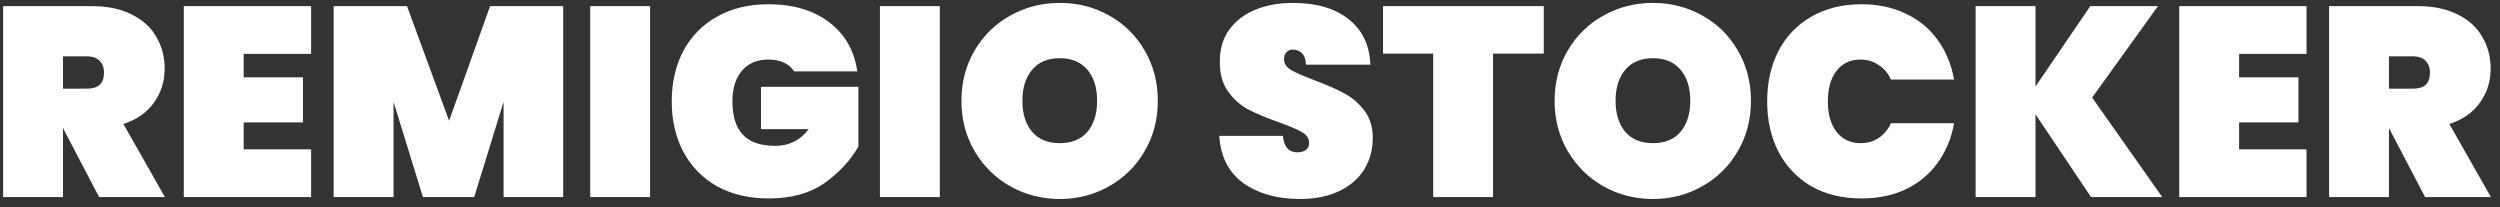 <svg width="241" height="20" viewBox="0 0 241 20" fill="none" xmlns="http://www.w3.org/2000/svg">
<rect x="0" y="0" width="241" height="20" fill="#333333" stroke="none"/>
<path d="M9.556 19L6.098 12.396H6.072V19H0.3V0.592H8.88C10.371 0.592 11.645 0.861 12.702 1.398C13.759 1.918 14.548 2.637 15.068 3.556C15.605 4.457 15.874 5.48 15.874 6.624C15.874 7.855 15.527 8.947 14.834 9.9C14.158 10.853 13.179 11.538 11.896 11.954L15.9 19H9.556ZM6.072 8.548H8.36C8.915 8.548 9.331 8.427 9.608 8.184C9.885 7.924 10.024 7.525 10.024 6.988C10.024 6.503 9.877 6.121 9.582 5.844C9.305 5.567 8.897 5.428 8.36 5.428H6.072V8.548ZM23.49 5.194V7.456H29.21V11.798H23.49V14.398H29.99V19H17.718V0.592H29.99V5.194H23.49ZM54.291 0.592V19H48.545V9.822L45.711 19H40.771L37.937 9.822V19H32.165V0.592H39.237L43.293 11.642L47.245 0.592H54.291ZM62.668 0.592V19H56.896V0.592H62.668ZM76.559 6.884C76.333 6.52 76.013 6.243 75.597 6.052C75.181 5.844 74.678 5.74 74.089 5.74C72.979 5.74 72.121 6.104 71.515 6.832C70.908 7.543 70.605 8.522 70.605 9.77C70.605 11.209 70.943 12.283 71.619 12.994C72.295 13.705 73.335 14.06 74.739 14.06C76.073 14.06 77.148 13.523 77.963 12.448H73.361V8.366H82.747V14.138C81.949 15.507 80.849 16.686 79.445 17.674C78.041 18.645 76.264 19.13 74.115 19.13C72.208 19.13 70.544 18.74 69.123 17.96C67.719 17.163 66.635 16.053 65.873 14.632C65.127 13.211 64.755 11.59 64.755 9.77C64.755 7.95 65.127 6.329 65.873 4.908C66.635 3.487 67.719 2.386 69.123 1.606C70.527 0.809 72.173 0.41 74.063 0.41C76.472 0.41 78.431 0.991 79.939 2.152C81.464 3.313 82.365 4.891 82.643 6.884H76.559ZM90.597 0.592V19H84.825V0.592H90.597ZM102.174 19.182C100.441 19.182 98.846 18.775 97.39 17.96C95.952 17.145 94.808 16.019 93.958 14.58C93.109 13.141 92.684 11.521 92.684 9.718C92.684 7.915 93.109 6.295 93.958 4.856C94.808 3.417 95.952 2.299 97.39 1.502C98.846 0.687 100.441 0.28 102.174 0.28C103.908 0.28 105.494 0.687 106.932 1.502C108.371 2.299 109.506 3.417 110.338 4.856C111.188 6.295 111.612 7.915 111.612 9.718C111.612 11.521 111.188 13.141 110.338 14.58C109.506 16.019 108.362 17.145 106.906 17.96C105.468 18.775 103.89 19.182 102.174 19.182ZM102.174 13.8C103.318 13.8 104.202 13.436 104.826 12.708C105.45 11.963 105.762 10.966 105.762 9.718C105.762 8.453 105.45 7.456 104.826 6.728C104.202 5.983 103.318 5.61 102.174 5.61C101.013 5.61 100.12 5.983 99.496 6.728C98.872 7.456 98.56 8.453 98.56 9.718C98.56 10.966 98.872 11.963 99.496 12.708C100.12 13.436 101.013 13.8 102.174 13.8ZM125.315 19.182C123.113 19.182 121.293 18.671 119.855 17.648C118.433 16.608 117.662 15.091 117.541 13.098H123.676C123.763 14.155 124.231 14.684 125.081 14.684C125.393 14.684 125.653 14.615 125.861 14.476C126.086 14.32 126.199 14.086 126.199 13.774C126.199 13.341 125.965 12.994 125.497 12.734C125.029 12.457 124.301 12.145 123.312 11.798C122.134 11.382 121.155 10.975 120.375 10.576C119.612 10.177 118.953 9.597 118.399 8.834C117.844 8.071 117.575 7.092 117.593 5.896C117.593 4.7 117.896 3.686 118.503 2.854C119.127 2.005 119.967 1.363 121.025 0.93C122.099 0.497 123.304 0.28 124.639 0.28C126.892 0.28 128.677 0.8 129.995 1.84C131.329 2.88 132.031 4.345 132.1 6.234H125.887C125.869 5.714 125.739 5.341 125.497 5.116C125.254 4.891 124.959 4.778 124.613 4.778C124.37 4.778 124.171 4.865 124.015 5.038C123.859 5.194 123.781 5.419 123.781 5.714C123.781 6.13 124.006 6.477 124.456 6.754C124.925 7.014 125.661 7.335 126.667 7.716C127.828 8.149 128.781 8.565 129.527 8.964C130.289 9.363 130.948 9.917 131.502 10.628C132.057 11.339 132.335 12.231 132.335 13.306C132.335 14.433 132.057 15.447 131.502 16.348C130.948 17.232 130.142 17.925 129.085 18.428C128.027 18.931 126.771 19.182 125.315 19.182ZM148.819 0.592V5.168H143.931V19H138.159V5.168H133.323V0.592H148.819ZM159.354 19.182C157.621 19.182 156.026 18.775 154.57 17.96C153.131 17.145 151.987 16.019 151.138 14.58C150.289 13.141 149.864 11.521 149.864 9.718C149.864 7.915 150.289 6.295 151.138 4.856C151.987 3.417 153.131 2.299 154.57 1.502C156.026 0.687 157.621 0.28 159.354 0.28C161.087 0.28 162.673 0.687 164.112 1.502C165.551 2.299 166.686 3.417 167.518 4.856C168.367 6.295 168.792 7.915 168.792 9.718C168.792 11.521 168.367 13.141 167.518 14.58C166.686 16.019 165.542 17.145 164.086 17.96C162.647 18.775 161.07 19.182 159.354 19.182ZM159.354 13.8C160.498 13.8 161.382 13.436 162.006 12.708C162.63 11.963 162.942 10.966 162.942 9.718C162.942 8.453 162.63 7.456 162.006 6.728C161.382 5.983 160.498 5.61 159.354 5.61C158.193 5.61 157.3 5.983 156.676 6.728C156.052 7.456 155.74 8.453 155.74 9.718C155.74 10.966 156.052 11.963 156.676 12.708C157.3 13.436 158.193 13.8 159.354 13.8ZM170.354 9.77C170.354 7.95 170.718 6.329 171.446 4.908C172.192 3.487 173.249 2.386 174.618 1.606C175.988 0.809 177.6 0.41 179.454 0.41C181.049 0.41 182.47 0.713 183.718 1.32C184.984 1.909 186.006 2.75 186.786 3.842C187.584 4.934 188.112 6.208 188.372 7.664H182.288C182.011 7.057 181.612 6.589 181.092 6.26C180.59 5.913 180.009 5.74 179.35 5.74C178.38 5.74 177.608 6.104 177.036 6.832C176.482 7.56 176.204 8.539 176.204 9.77C176.204 11.001 176.482 11.98 177.036 12.708C177.608 13.436 178.38 13.8 179.35 13.8C180.009 13.8 180.59 13.635 181.092 13.306C181.612 12.959 182.011 12.483 182.288 11.876H188.372C188.112 13.332 187.584 14.606 186.786 15.698C186.006 16.79 184.984 17.639 183.718 18.246C182.47 18.835 181.049 19.13 179.454 19.13C177.6 19.13 175.988 18.74 174.618 17.96C173.249 17.163 172.192 16.053 171.446 14.632C170.718 13.211 170.354 11.59 170.354 9.77ZM201.578 19L196.222 11.018V19H190.45V0.592H196.222V8.34L201.5 0.592H208.026L201.682 9.406L208.442 19H201.578ZM215.849 5.194V7.456H221.569V11.798H215.849V14.398H222.349V19H210.077V0.592H222.349V5.194H215.849ZM233.781 19L230.323 12.396H230.297V19H224.525V0.592H233.105C234.595 0.592 235.869 0.861 236.927 1.398C237.984 1.918 238.773 2.637 239.293 3.556C239.83 4.457 240.099 5.48 240.099 6.624C240.099 7.855 239.752 8.947 239.059 9.9C238.383 10.853 237.403 11.538 236.121 11.954L240.125 19H233.781ZM230.297 8.548H232.585C233.139 8.548 233.555 8.427 233.833 8.184C234.11 7.924 234.249 7.525 234.249 6.988C234.249 6.503 234.101 6.121 233.807 5.844C233.529 5.567 233.122 5.428 232.585 5.428H230.297V8.548Z" fill="white"/>
</svg>
